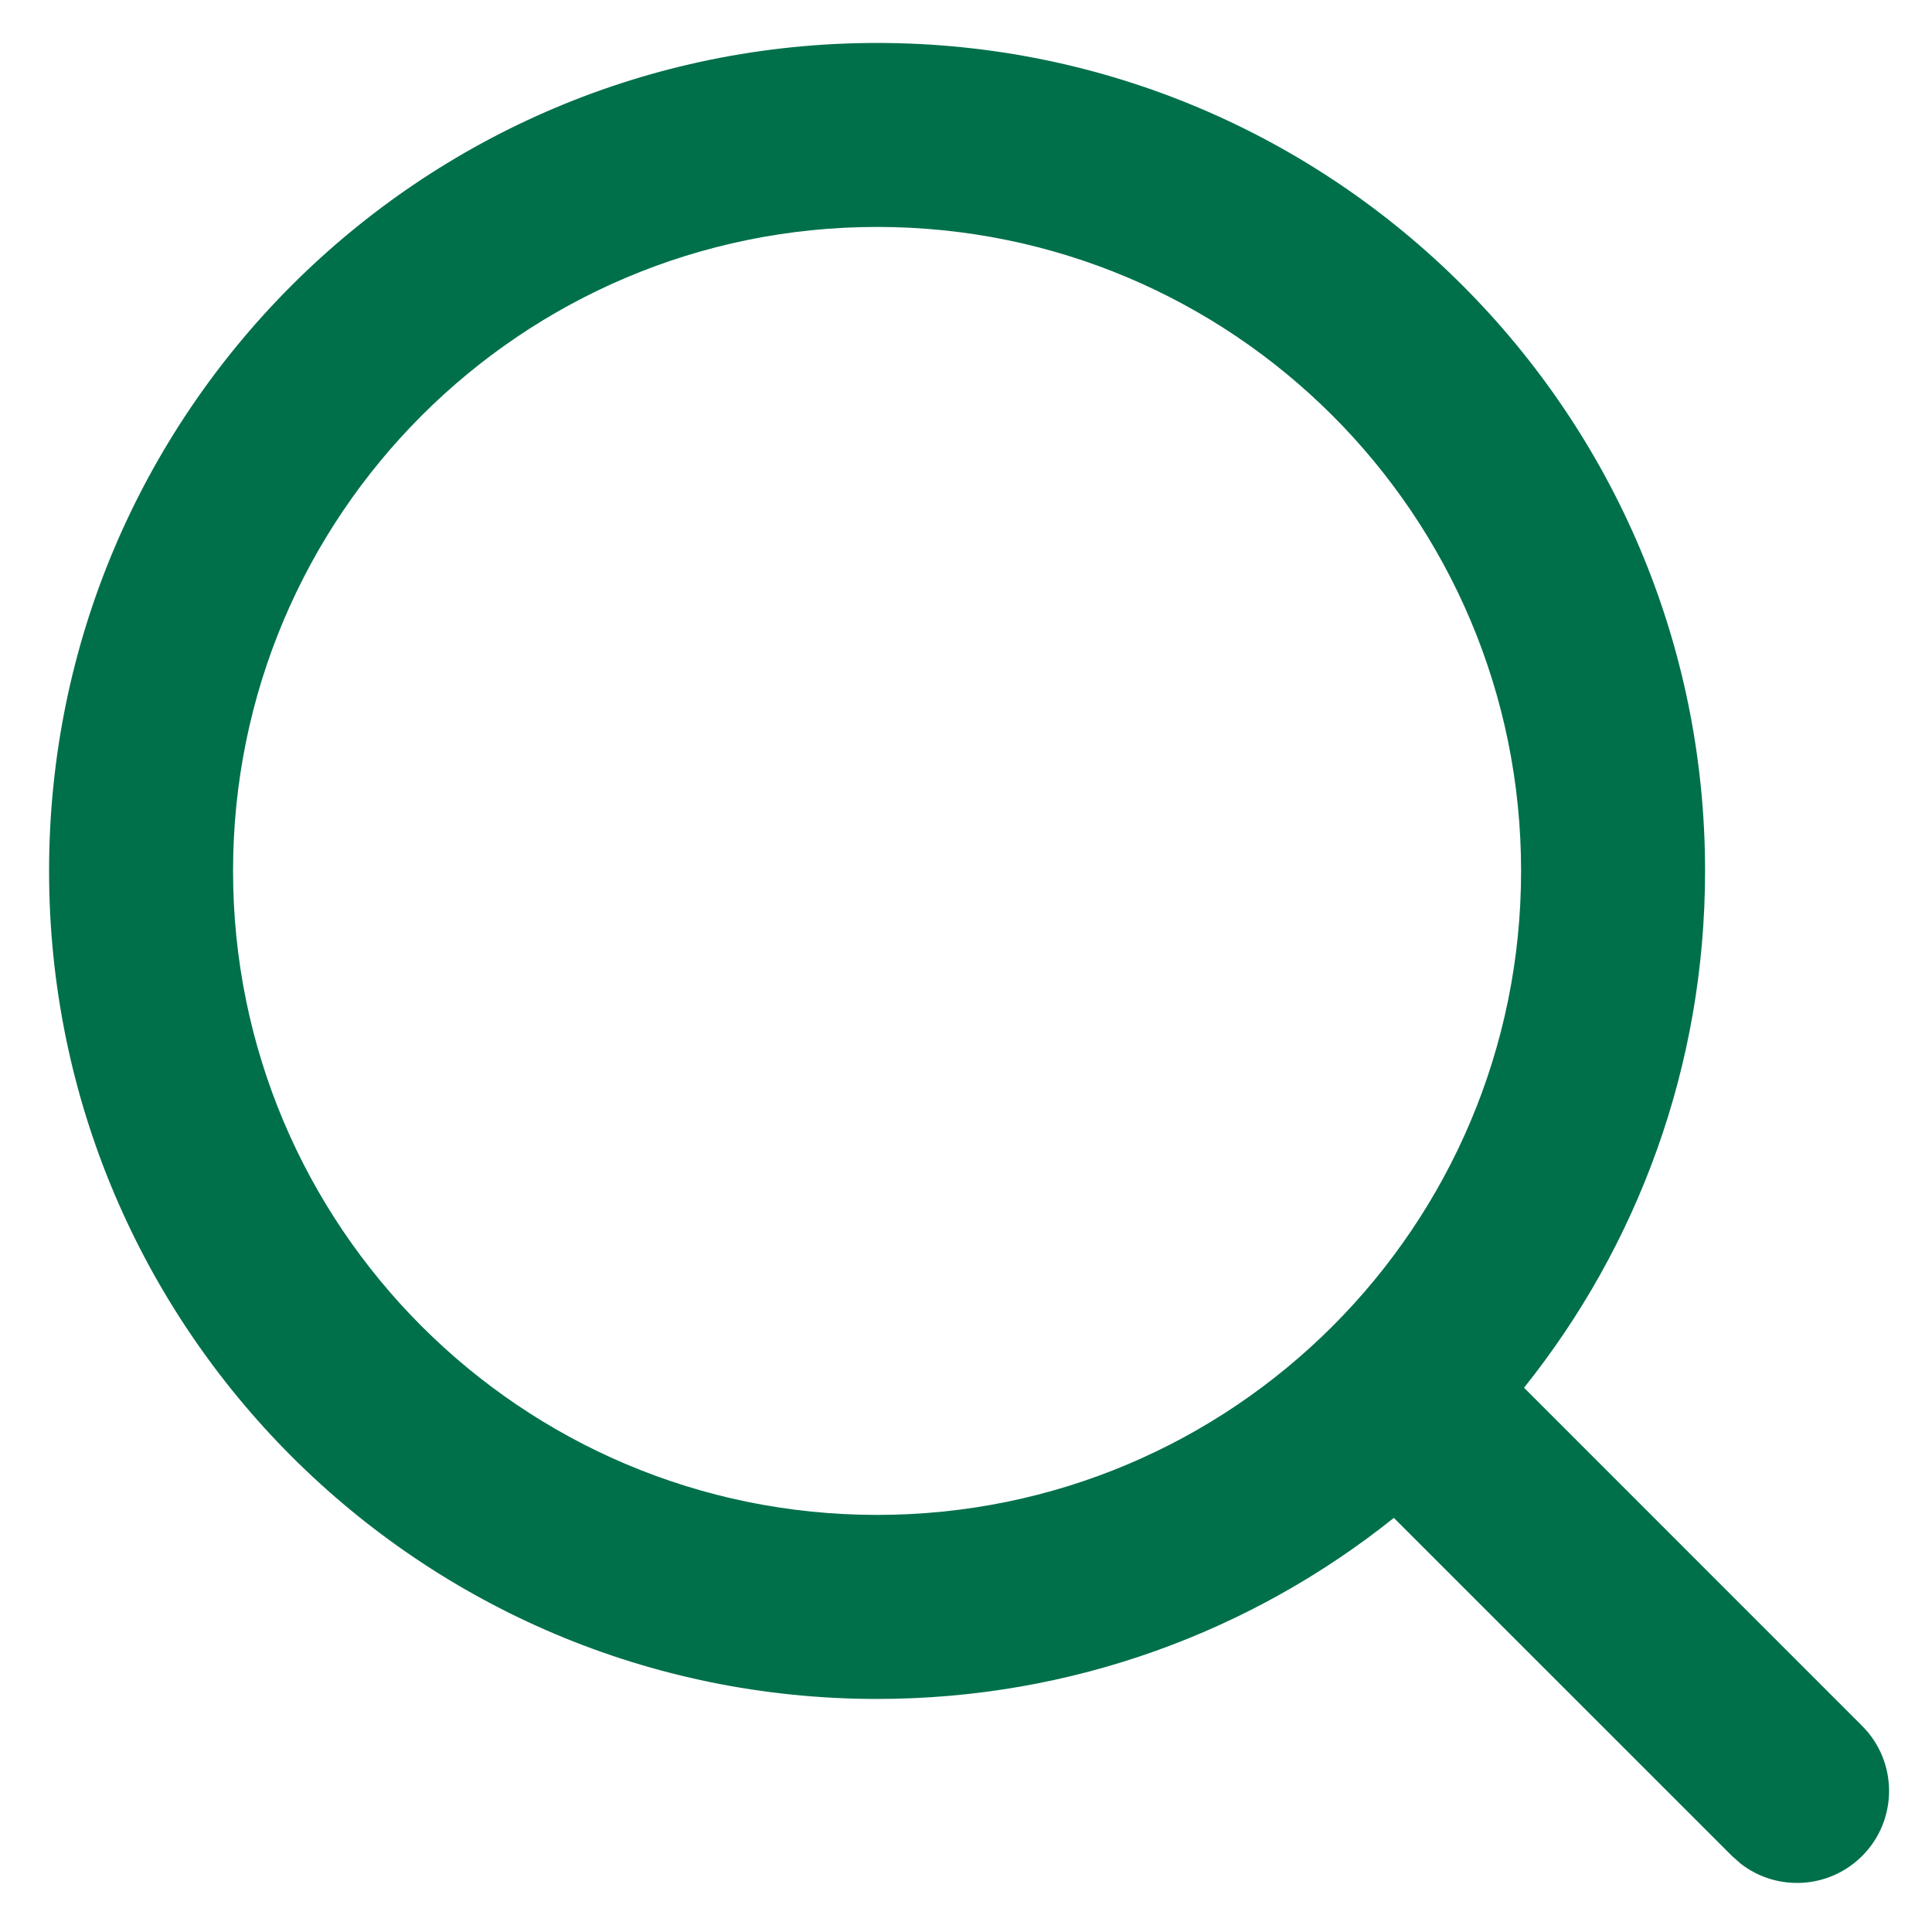 <svg width="35" height="35" viewBox="0 0 35 35" fill="none" xmlns="http://www.w3.org/2000/svg">
<path fill-rule="evenodd" clip-rule="evenodd" d="M15.889 0.778C24.173 0.778 30.889 7.494 30.889 15.778C30.889 19.319 29.662 22.574 27.609 25.14L33.734 31.266C34.385 31.917 34.385 32.972 33.734 33.623C33.133 34.224 32.188 34.27 31.534 33.762L31.377 33.623L25.251 27.498C22.685 29.551 19.43 30.778 15.889 30.778C7.605 30.778 0.889 24.062 0.889 15.778C0.889 7.494 7.605 0.778 15.889 0.778ZM15.889 4.111C9.446 4.111 4.222 9.334 4.222 15.778C4.222 22.221 9.446 27.444 15.889 27.444C22.332 27.444 27.556 22.221 27.556 15.778C27.556 9.334 22.332 4.111 15.889 4.111Z" fill="#00704A"/>
</svg>
